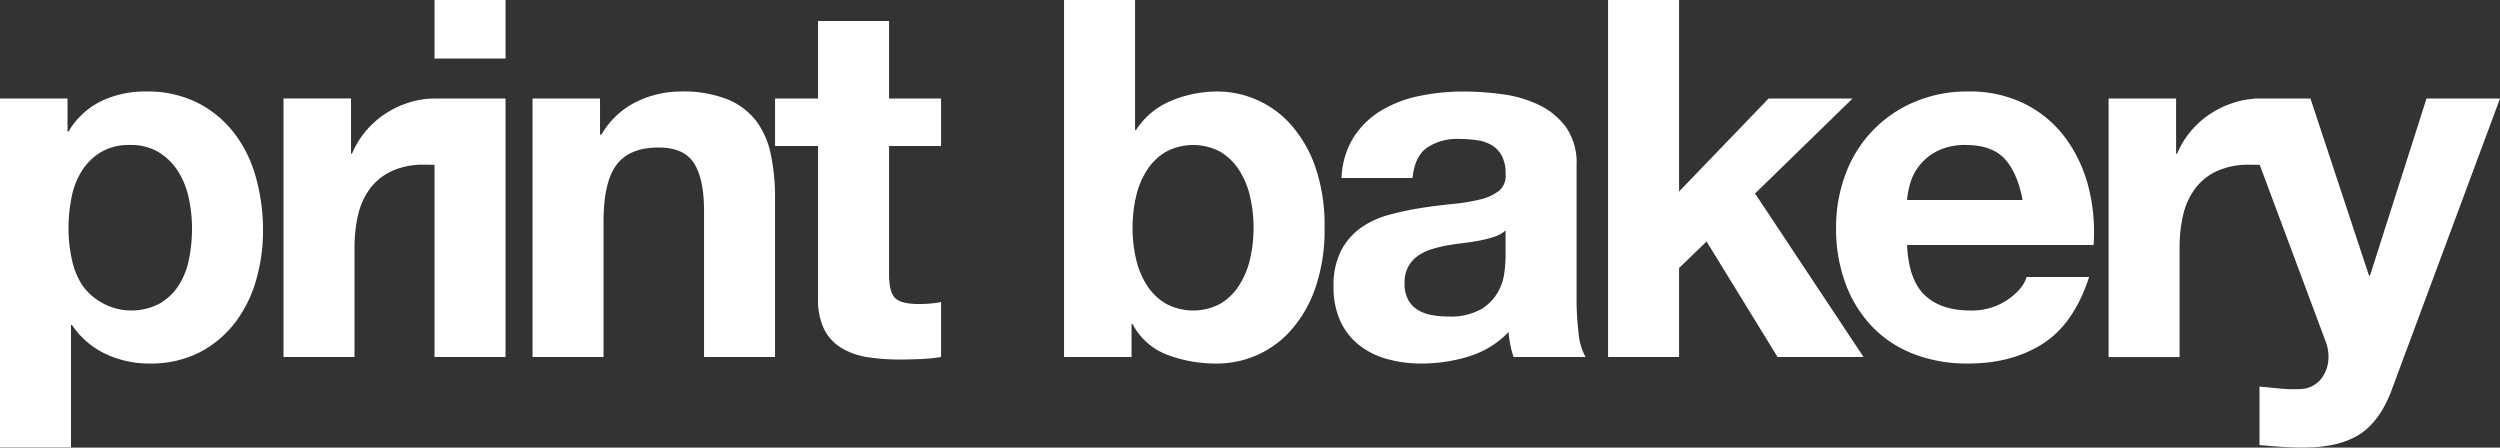<svg xmlns="http://www.w3.org/2000/svg" width="582.555" height="104.294" viewBox="0 0 582.555 104.294">
  <rect x="0" y="0" width="582.555" height="104.294" fill="#333333" stroke="none"/>
  <defs>
    <style>
      .cls-1 {
        fill: #fff;
      }
    </style>
  </defs>
  <g id="logo_printbakery_wh" transform="translate(-65.59 -51.424)">
    <g id="그룹_49" data-name="그룹 49">
      <path id="패스_107" data-name="패스 107" class="cls-1" d="M514.06,120.171q3.726,3.606,10.722,3.607a14.755,14.755,0,0,0,8.617-2.5q3.611-2.511,4.43-5.3h14.563q-3.492,10.837-10.719,15.5T524.2,136.132a34.37,34.37,0,0,1-12.817-2.274,26.557,26.557,0,0,1-9.673-6.468,28.89,28.89,0,0,1-6.115-10.021,36.544,36.544,0,0,1-2.159-12.813,35.061,35.061,0,0,1,2.22-12.587,29.065,29.065,0,0,1,16.015-16.776A31.28,31.28,0,0,1,524.2,72.746a28.675,28.675,0,0,1,13.4,2.971,26.8,26.8,0,0,1,9.382,7.977,33.117,33.117,0,0,1,5.3,11.423,42.654,42.654,0,0,1,1.158,13.4H509.979q.355,8.047,4.081,11.656m18.7-31.695q-2.976-3.259-9.022-3.266a14.436,14.436,0,0,0-6.59,1.344,12.6,12.6,0,0,0-4.2,3.32,12.182,12.182,0,0,0-2.213,4.2,18.952,18.952,0,0,0-.758,3.959H536.9q-1.168-6.29-4.136-9.554M456.851,51.424V96.051L477.709,74.38h19.572L474.558,96.514l25.284,38.1H479.8L463.261,107.7l-6.41,6.181v20.736H440.308V51.424Zm-40.43,59.89a32.341,32.341,0,0,1-.291,3.73,12.481,12.481,0,0,1-1.577,4.6,10.909,10.909,0,0,1-3.956,3.906,14.671,14.671,0,0,1-7.575,1.628,20.515,20.515,0,0,1-3.848-.349,9.26,9.26,0,0,1-3.262-1.226,6.225,6.225,0,0,1-2.213-2.385,7.779,7.779,0,0,1-.816-3.726,8.078,8.078,0,0,1,.816-3.849,7.569,7.569,0,0,1,2.152-2.5A10.965,10.965,0,0,1,399,109.564a29.888,29.888,0,0,1,3.668-.93c1.323-.23,2.638-.428,3.964-.579s2.58-.356,3.787-.585a27.919,27.919,0,0,0,3.377-.877,7.429,7.429,0,0,0,2.623-1.455ZM394.748,92.9q.464-4.889,3.262-7a12.59,12.59,0,0,1,7.693-2.094,27.586,27.586,0,0,1,4.132.3,9.137,9.137,0,0,1,3.381,1.16,6.482,6.482,0,0,1,2.332,2.451,8.764,8.764,0,0,1,.873,4.247,4.478,4.478,0,0,1-1.516,3.906,11.149,11.149,0,0,1-4.427,2.037,44.74,44.74,0,0,1-6.406,1.053q-3.616.345-7.344.927a71.252,71.252,0,0,0-7.4,1.577,20.969,20.969,0,0,0-6.526,2.971,15.053,15.053,0,0,0-4.656,5.3,17.478,17.478,0,0,0-1.808,8.447,18.894,18.894,0,0,0,1.571,8.041,15.217,15.217,0,0,0,4.365,5.6,18.386,18.386,0,0,0,6.528,3.258,29.481,29.481,0,0,0,8.042,1.05A37.251,37.251,0,0,0,407.8,134.5a21.514,21.514,0,0,0,9.32-5.71,25.055,25.055,0,0,0,.41,2.975,21.736,21.736,0,0,0,.758,2.854h16.777a14.052,14.052,0,0,1-1.632-5.591,63.271,63.271,0,0,1-.463-7.808V89.874a14.5,14.5,0,0,0-2.451-8.8,16.789,16.789,0,0,0-6.292-5.185,28.351,28.351,0,0,0-8.5-2.5,67.869,67.869,0,0,0-9.206-.64,50.586,50.586,0,0,0-9.964.992,28.456,28.456,0,0,0-8.914,3.316,19.909,19.909,0,0,0-6.518,6.18A19.208,19.208,0,0,0,378.2,92.9ZM330.086,51.424V81.717h.23A17.7,17.7,0,0,1,338.53,74.9a27.885,27.885,0,0,1,10.779-2.155,22.988,22.988,0,0,1,16.953,7.574,29.323,29.323,0,0,1,5.767,9.845,41.391,41.391,0,0,1,2.212,14.275,41.375,41.375,0,0,1-2.212,14.273,29.318,29.318,0,0,1-5.767,9.844,22.984,22.984,0,0,1-16.953,7.575,31.786,31.786,0,0,1-11.886-2.1,15.123,15.123,0,0,1-7.923-7.111h-.233v7.69H313.536V51.424Zm26.793,45.787a19.165,19.165,0,0,0-2.565-6.169,13.405,13.405,0,0,0-4.365-4.258,13.483,13.483,0,0,0-12.644,0,13.239,13.239,0,0,0-4.427,4.258,19.184,19.184,0,0,0-2.562,6.169,32.369,32.369,0,0,0-.816,7.345,31.7,31.7,0,0,0,.816,7.221,19.214,19.214,0,0,0,2.562,6.181,13.177,13.177,0,0,0,4.427,4.247,13.491,13.491,0,0,0,12.644,0,13.34,13.34,0,0,0,4.365-4.247,19.2,19.2,0,0,0,2.565-6.181,31.42,31.42,0,0,0,.816-7.221,32.089,32.089,0,0,0-.816-7.345M284.874,74.38V85.447H272.758v29.827q0,4.192,1.4,5.594t5.592,1.4c.934,0,1.825-.039,2.68-.115a23.58,23.58,0,0,0,2.447-.349v12.814a40.576,40.576,0,0,1-4.661.466q-2.565.114-5.009.115a48.331,48.331,0,0,1-7.282-.521,16.958,16.958,0,0,1-6.058-2.044,10.753,10.753,0,0,1-4.14-4.308,15.4,15.4,0,0,1-1.513-7.344V85.447h-10.02V74.38h10.02V56.318h16.547V74.38Zm-79.465,0v8.387h.352a18.985,18.985,0,0,1,8.156-7.635,23.637,23.637,0,0,1,10.251-2.386,28.088,28.088,0,0,1,10.894,1.807,16.13,16.13,0,0,1,6.7,5.012A19.369,19.369,0,0,1,245.2,87.37a48.437,48.437,0,0,1,.989,10.194v37.052H229.648V100.592q0-7.454-2.332-11.128T219.044,85.8q-6.764,0-9.787,4.021t-3.029,13.226v31.573H189.681V74.38Zm-124.085,0v7.686h.23a18.2,18.2,0,0,1,7.689-7.107A23.579,23.579,0,0,1,99.5,72.746a26.075,26.075,0,0,1,12.235,2.68,25.22,25.22,0,0,1,8.5,7.111,29.981,29.981,0,0,1,5.009,10.308,45.78,45.78,0,0,1,1.634,12.293,41.39,41.39,0,0,1-1.634,11.652,29.69,29.69,0,0,1-4.948,9.9,24.63,24.63,0,0,1-8.276,6.877,24.917,24.917,0,0,1-11.591,2.562,23.43,23.43,0,0,1-10.312-2.274,19.478,19.478,0,0,1-7.75-6.7h-.234V155.7H65.59V74.38Zm21.494,47.771a13.323,13.323,0,0,0,4.43-4.254,17.463,17.463,0,0,0,2.386-6.12,36.006,36.006,0,0,0,.7-7.106,33.572,33.572,0,0,0-.758-7.107,19.023,19.023,0,0,0-2.505-6.235,14,14,0,0,0-4.488-4.427,12.511,12.511,0,0,0-6.7-1.692A12.743,12.743,0,0,0,89.071,86.9a13.586,13.586,0,0,0-4.427,4.37,18.055,18.055,0,0,0-2.389,6.176,36.6,36.6,0,0,0-.7,7.223,33.2,33.2,0,0,0,.759,7.106,18.245,18.245,0,0,0,2.446,6.12,14.129,14.129,0,0,0,18.059,4.254"/>
      <path id="패스_108" data-name="패스 108" class="cls-1" d="M166.844,65.06H183.39V51.424H166.844Zm16.546,69.556V74.385H166.844a19.845,19.845,0,0,0-6.055.962,22.277,22.277,0,0,0-5.479,2.623,20.7,20.7,0,0,0-4.542,4.074,20.263,20.263,0,0,0-3.148,5.185h-.233V74.373H131.656v60.243H148.2V109.133a33.362,33.362,0,0,1,.816-7.567,16.666,16.666,0,0,1,2.738-6.122,13.348,13.348,0,0,1,5.07-4.129,17.615,17.615,0,0,1,7.69-1.516c.754,0,1.53,0,2.328.039v44.778Z"/>
      <path id="패스_109" data-name="패스 109" class="cls-1" d="M648.145,74.391H631.017L617.851,115.64h-.234L603.982,74.391H590.95l.01.037a20.325,20.325,0,0,0-4.893.934,22.28,22.28,0,0,0-5.48,2.622,20.623,20.623,0,0,0-4.542,4.079,20.231,20.231,0,0,0-3.147,5.184h-.23V74.391H556.937v60.243H573.48V109.151a33.516,33.516,0,0,1,.812-7.57,16.531,16.531,0,0,1,2.745-6.119,13.27,13.27,0,0,1,5.066-4.136,17.7,17.7,0,0,1,7.689-1.517c.7,0-.2,0,2.361.022L607.481,130.9a9.979,9.979,0,0,1,.7,3.73,8.293,8.293,0,0,1-1.573,4.893,6.439,6.439,0,0,1-4.837,2.562,34.215,34.215,0,0,1-4.893-.119c-1.628-.154-3.224-.312-4.775-.466v13.635c1.706.155,3.391.292,5.069.406s3.36.173,5.067.173q8.509,0,13.283-3.141t7.456-10.488Z"/>
    </g>
  </g>
</svg>
